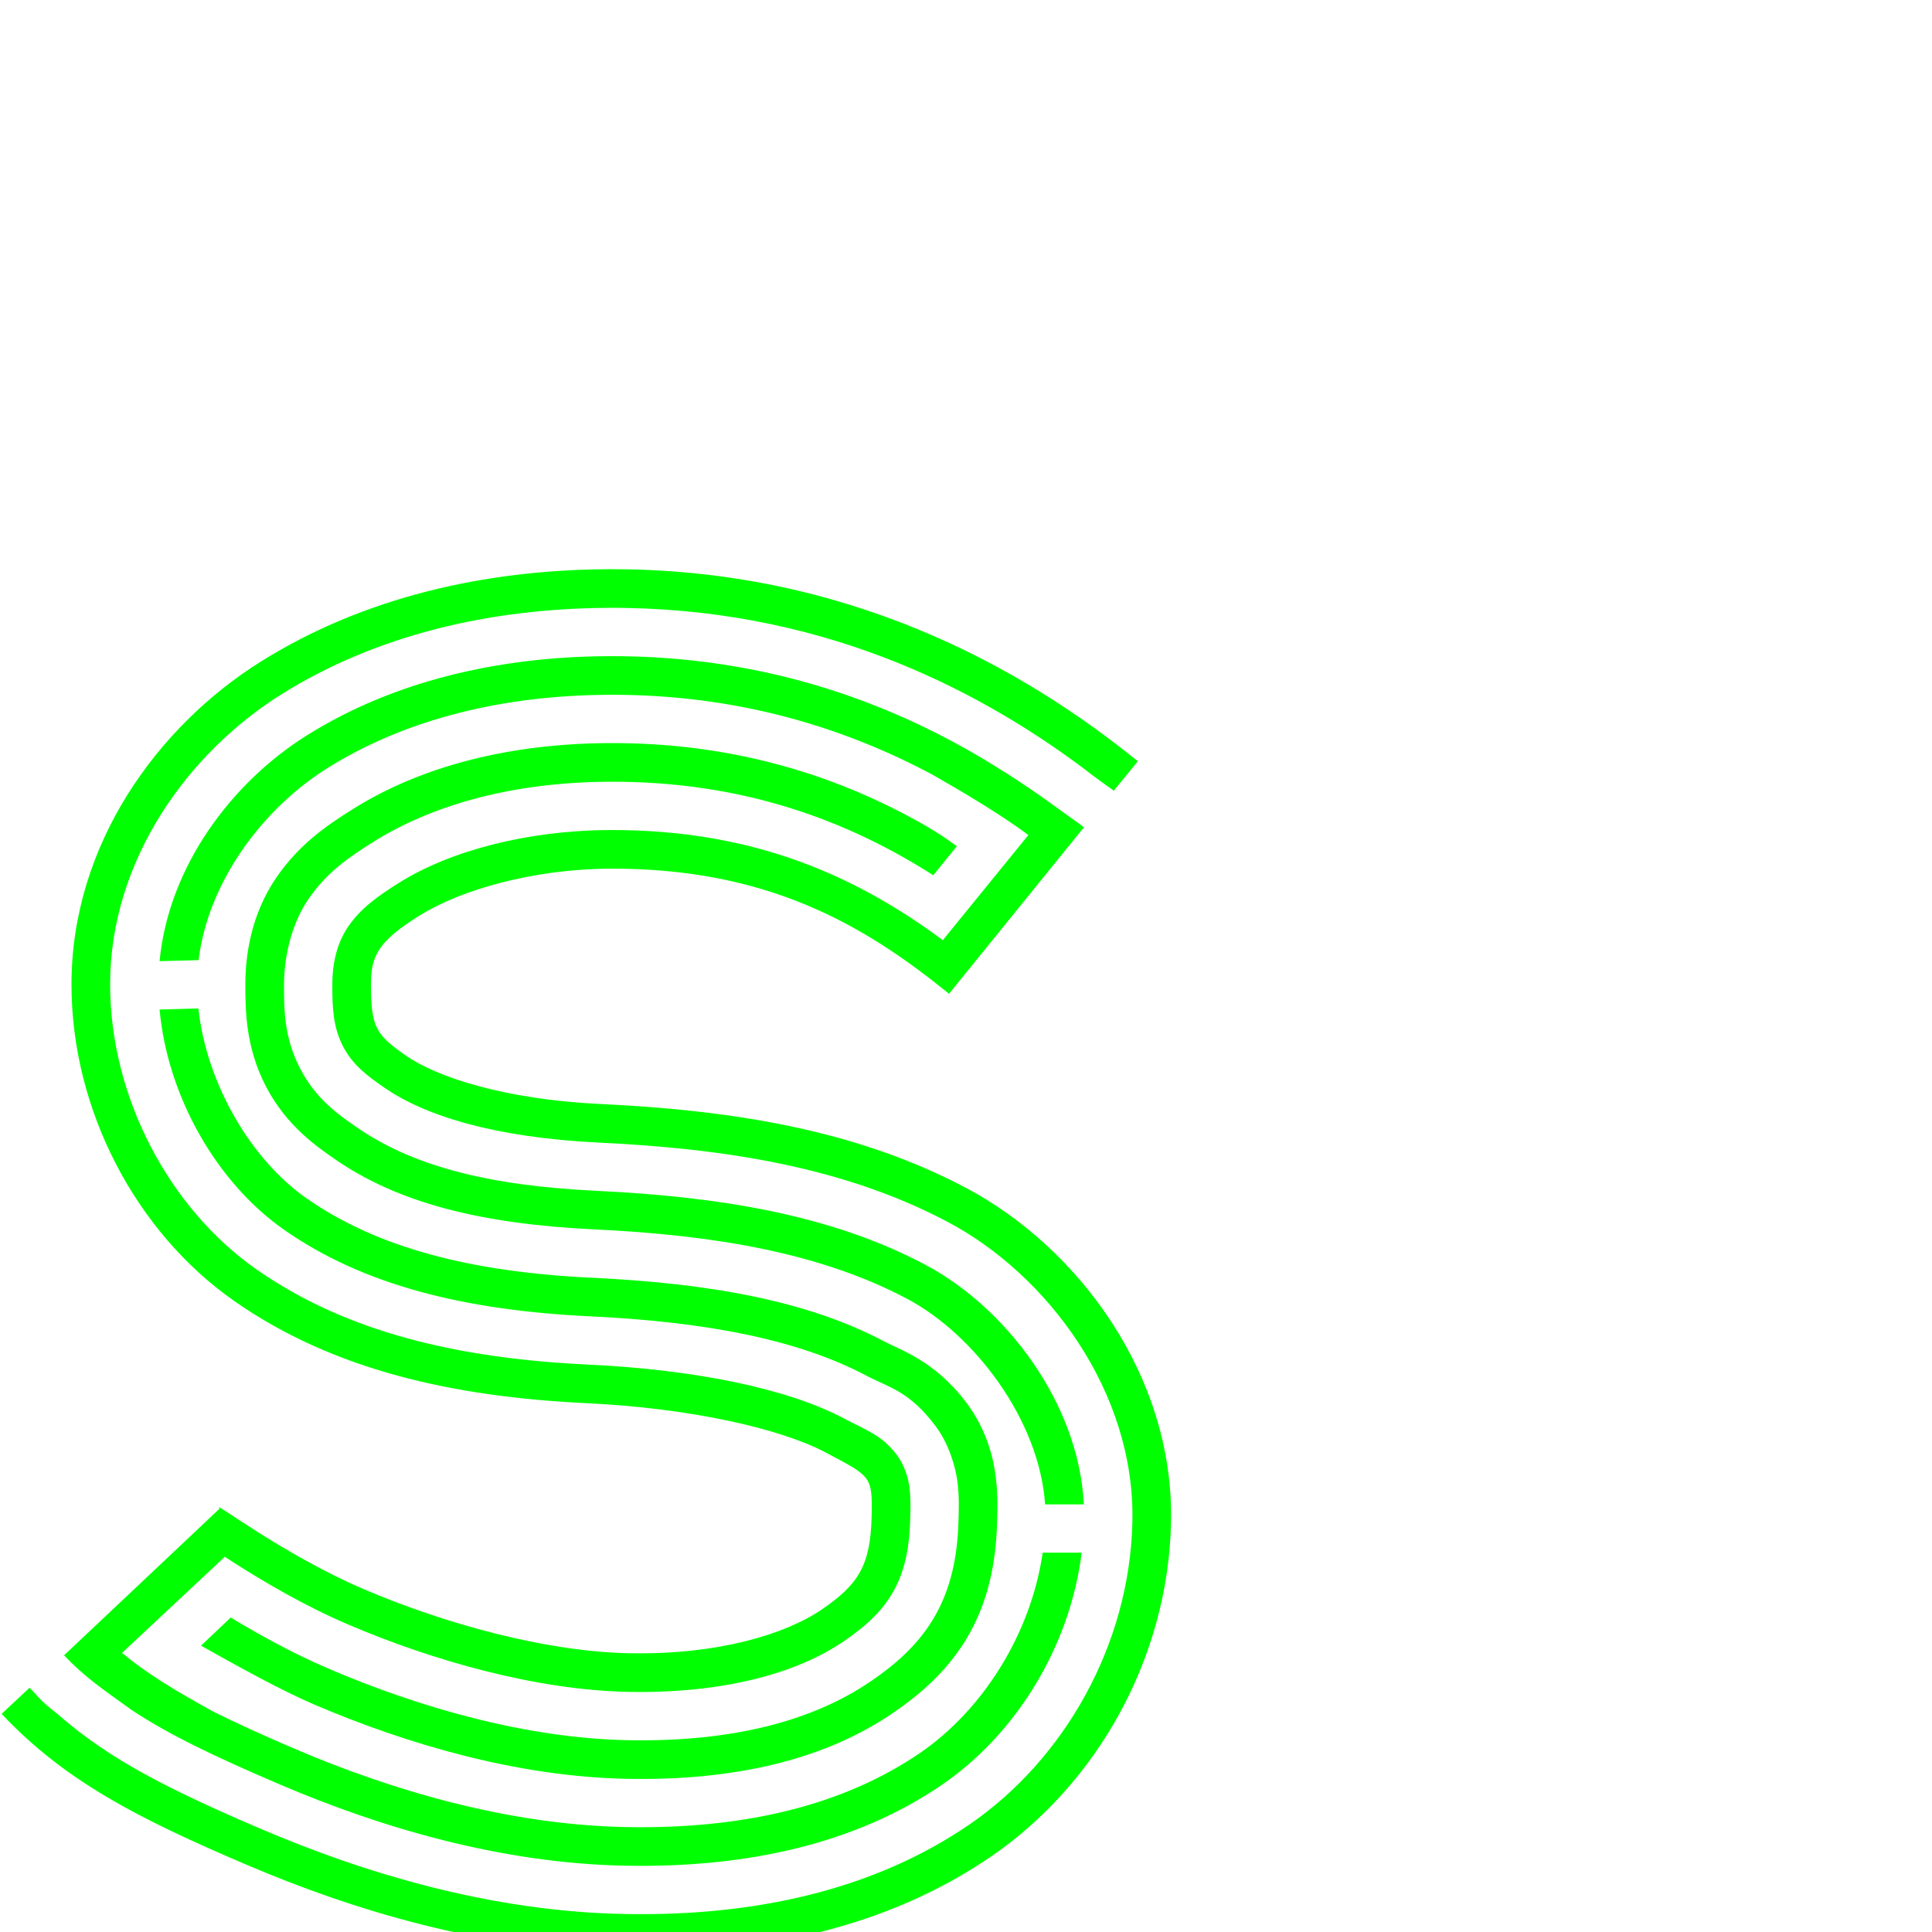 <?xml version="1.0" encoding="UTF-8" standalone="no"?>
<!-- Created with Inkscape (http://www.inkscape.org/) -->

<svg
   xmlns:dc="http://purl.org/dc/elements/1.1/"
   xmlns:cc="http://creativecommons.org/ns#"
   xmlns:rdf="http://www.w3.org/1999/02/22-rdf-syntax-ns#"
   xmlns:svg="http://www.w3.org/2000/svg"
   xmlns="http://www.w3.org/2000/svg"
   xmlns:sodipodi="http://sodipodi.sourceforge.net/DTD/sodipodi-0.dtd"
   xmlns:inkscape="http://www.inkscape.org/namespaces/inkscape"
   version="1.1"
   width="100%"
   height="100%"
   viewBox="0 -200 1000 1000"
   id="svg2"
   inkscape:version="0.48.0 r9654"
   sodipodi:docname="R.svg">
  <sodipodi:namedview
     pagecolor="#ffffff"
     bordercolor="#666666"
     borderopacity="1"
     objecttolerance="10"
     gridtolerance="10"
     guidetolerance="10"
     inkscape:pageopacity="0"
     inkscape:pageshadow="2"
     inkscape:window-width="1328"
     inkscape:window-height="792"
     id="namedview8"
     showgrid="false"
     inkscape:zoom="0.03275"
     inkscape:cx="6909.6532"
     inkscape:cy="-4934.7792"
     inkscape:window-x="31"
     inkscape:window-y="0"
     inkscape:window-maximized="0"
     inkscape:current-layer="svg2"
     showguides="true"
     inkscape:guide-bbox="true"
     inkscape:snap-midpoints="true">
    <inkscape:grid
       type="xygrid"
       id="grid3075"
       empspacing="10"
       visible="true"
       enabled="true"
       snapvisiblegridlinesonly="true" />
  </sodipodi:namedview>
  <defs
     id="defs10" />
  <path
     inkscape:export-ydpi="90"
     inkscape:export-xdpi="90"
     inkscape:export-filename="/Users/lgarron/Documents/Graphics/Fonts/Inception/GBexp/diff.png"
     sodipodi:nodetypes="ssssscccsscccsssccssscccccccccsccssssscccsscccccccccscccsccsscsssssscccsssssssscscccsscssccsscccssssccsccccccssccccscccccccssccccsscc"
     inkscape:connector-curvature="0"
     id="path4077"
     d="M 314.438,94.625 C 250.832,94.987 188.25,109.111 135,142.438 81.75,175.764 37,236.941 37,309.531 c 0,65.234 33.452,128.42 84.438,164 50.985,35.58 112.942,49.456 182.125,52.75 53.715,2.558 100.434,13.123 123.875,25.563 23.441,12.439 24.143,12.07 23.719,32.844 -0.526,25.787 -7.07,35.528 -25.656,48.281 -18.586,12.753 -53.531,23.613 -99.625,22.75 -43.5,-0.815 -95.621,-15.222 -137.781,-33.25 -42.161,-18.029 -79.798,-47.352 -74.406,-41.625 l -80.533,75.94 c 10.564,11.184 20.083,17.59 35.252,28.498 19.767,13.008 43.685,24.339 76.438,38.344 52.007,22.239 114.313,40.851 178.969,42.062 63.439,1.188 119.654,-11.636 163.906,-42 37.608,-25.805 65.989,-70.645 72.156,-120.031 l -20.188,0 c -6.166,42.453 -31.326,81.605 -63.281,103.531 -39.903,27.38 -91.695,39.634 -152.219,38.5 C 263.127,744.544 203.125,726.804 152.719,705.25 136.221,698.195 122.414,691.921 110.312,685.875 89.995,674.677 75.808,666.034 63.154,655.556 l 53.221,-49.775 c 2.212,1.439 3.292,2.18 5.969,3.875 14.461,9.158 35.168,21.477 57.875,31.188 44.098,18.856 97.667,33.983 145.281,34.875 49.423,0.925 87.451,-9.877 111.312,-26.25 10.349,-7.101 19.6,-14.924 25.781,-26.063 6.181,-11.138 8.266,-23.78 8.562,-38.312 0.109,-5.305 0.255,-9.723 -0.375,-14.938 -0.63,-5.214 -2.661,-11.843 -6.562,-17.031 C 456.416,542.749 448.388,540.33 436.812,534.188 407.794,518.788 360.279,508.969 304.5,506.312 237.416,503.118 179.626,489.75 132.875,457.125 87.636,425.555 57,367.928 57,309.531 c 1e-4,-64.37 40.434,-119.965 88.625,-150.125 49.431,-30.936 108.217,-44.435 168.938,-44.781 107.632,-0.613 189.149,40.476 245.875,82.781 6.071,4.758 11.632,8.709 16.061,11.858 l 12.438,-15.233 C 529.675,145.907 438.043,93.921 314.438,94.625 z m 0.25,45 c -57.113,0.325 -111.156,13.02 -155.812,40.969 l -0.344,0.219 C 119.94,205.1 87.272,248.431 82.594,297.5 l 20.187,-0.531 c 4.966,-40.667 33.241,-78.347 66.406,-99.219 l 0.031,-0.031 0.062,-0.031 0.219,-0.125 0.125,-0.094 c 40.791,-25.487 91.025,-37.535 145.188,-37.844 67.515,-0.385 122.906,17.41 167.719,41.281 12.753,7.284 34.556,19.921 49.743,31.326 l -44.274,54.393 c -42.525,-31.447 -95.645,-57.44 -172.812,-57 -42.824,0.244 -82.438,10.9 -108.562,27.25 -11.509,7.203 -20.116,13.504 -26.469,22.812 -6.353,9.308 -8.156,20.48 -8.156,29.844 0,12.111 0.376,22.083 5.562,32.094 5.186,10.011 13.094,15.562 21.156,21.188 21.138,14.752 57.563,26.036 111.281,28.594 65.196,3.105 126.984,12.641 180.719,41.156 51.353,27.251 96.777,87.737 95.406,154.875 -1.313,64.318 -35.673,123.512 -84.25,156.844 -49.66,34.075 -111.426,47.663 -178.531,46.406 -69.088,-1.294 -134.357,-20.991 -188.313,-44.062 -46.432,-19.855 -78.201,-35.65 -105.156,-59.375 -9.998,-7.82 -9.758,-8.852 -14.556,-13.694 L 0.843,687.094 c 32.916,34.958 70.799,54.168 126.312,77.906 55.513,23.738 123.18,44.327 195.813,45.688 70.038,1.312 136.233,-12.863 190.219,-49.906 53.986,-37.043 91.486,-101.839 92.938,-172.937 1.554,-76.111 -48.349,-142.327 -106.031,-172.938 -57.683,-30.61 -122.642,-40.301 -189.156,-43.469 -51.046,-2.431 -85.45,-14.332 -100.781,-25.031 -15.331,-10.699 -18.156,-14.322 -18.156,-36.875 0,-15.196 4.025,-22.405 25.25,-35.687 21.225,-13.283 58.804,-23.995 98.062,-24.219 82.122,-0.468 132.334,29.367 175.906,64.75 l 69.868,-86.211 C 544.915,216.548 533.578,207.949 515.624,196.907 464.782,165.266 398.228,139.15 314.687,139.625 z m 0.25,45 c -50.204,0.286 -95.965,11.424 -132.188,34.094 -12.983,8.125 -27.819,18.066 -39.781,35.594 C 129.797,273.613 127,294.756 127,309.531 c 0,13.139 0.027,32.323 10.625,52.781 10.758,20.766 27.142,31.682 35.344,37.406 32.709,22.826 75.829,33.812 134.906,36.625 62.167,2.96 116.967,12.204 161.75,35.969 34.557,18.338 68.38,62.625 71.312,106.344 l 20.062,0 c -2.684,-52.842 -40.711,-102.089 -82,-124 C 430.2,428.76 372.361,419.401 308.812,416.375 251.755,413.658 212.803,403.13 184.406,383.312 175.849,377.341 163.766,369.322 155.375,353.125 146.984,336.928 147,322.687 147,309.531 c 0,-11.571 2.781,-29.697 12.5,-43.937 9.719,-14.241 21.244,-22.002 33.875,-29.906 32.251,-20.184 74.407,-30.793 121.688,-31.062 71.119,-0.405 125.326,21.168 168,48.406 L 495.25,238 c -5.361,-3.942 -8.748,-6.262 -16.812,-11 -42.825,-24.352 -96.52,-42.757 -163.5,-42.375 z m -212.25,137.344 -20.094,0.562 c 4.192,45.48 29.843,89.843 64.594,114.094 41.458,28.931 94.07,41.649 158.531,44.719 58.357,2.779 106.822,11.65 142.812,30.75 11.394,6.046 21.948,7.729 35.688,26 6.869,9.136 10.422,21.183 11.375,29.062 0.952,7.88 0.674,12.993 0.562,18.438 -0.338,16.582 -2.842,33.974 -11.719,49.969 -8.877,15.995 -21.8,26.493 -33.469,34.5 -30.456,20.898 -72.353,31.66 -125.938,30.656 -52.757,-0.989 -108.105,-16.983 -154.625,-36.875 -19.552,-8.361 -37.019,-18.159 -50.969,-26.625 l -15.389,14.576 c 18.695,10.463 40.41,22.633 58.482,30.424 48.229,20.623 105.59,37.441 162.125,38.5 56.456,1.057 102.755,-10.23 137.625,-34.156 12.713,-8.723 28.585,-21.331 39.656,-41.281 11.087,-19.978 13.845,-40.972 14.219,-59.281 0.103,-5.018 0.413,-11.886 -0.719,-21.25 -1.372,-11.351 -5.263,-25.449 -15.219,-38.688 -16.343,-21.732 -34.079,-27.256 -42.313,-31.625 -40.292,-21.382 -91.398,-30.212 -151.25,-33.062 -62.356,-2.969 -110.829,-15.196 -148.031,-41.156 -28.828,-20.117 -51.762,-59.447 -55.938,-98.25 z"
     style="font-size:medium;font-style:normal;font-variant:normal;font-weight:normal;font-stretch:normal;text-indent:0;text-align:start;text-decoration:none;line-height:125%;letter-spacing:0;word-spacing:0;text-transform:none;direction:ltr;block-progression:tb;writing-mode:lr-tb;text-anchor:start;baseline-shift:baseline;color:#000000;fill:#00ff00;fill-opacity:1;stroke:none;stroke-width:155;marker:none;visibility:visible;display:inline;overflow:visible;enable-background:accumulate;font-family:Sans;-inkscape-font-specification:Sans" />
</svg>
